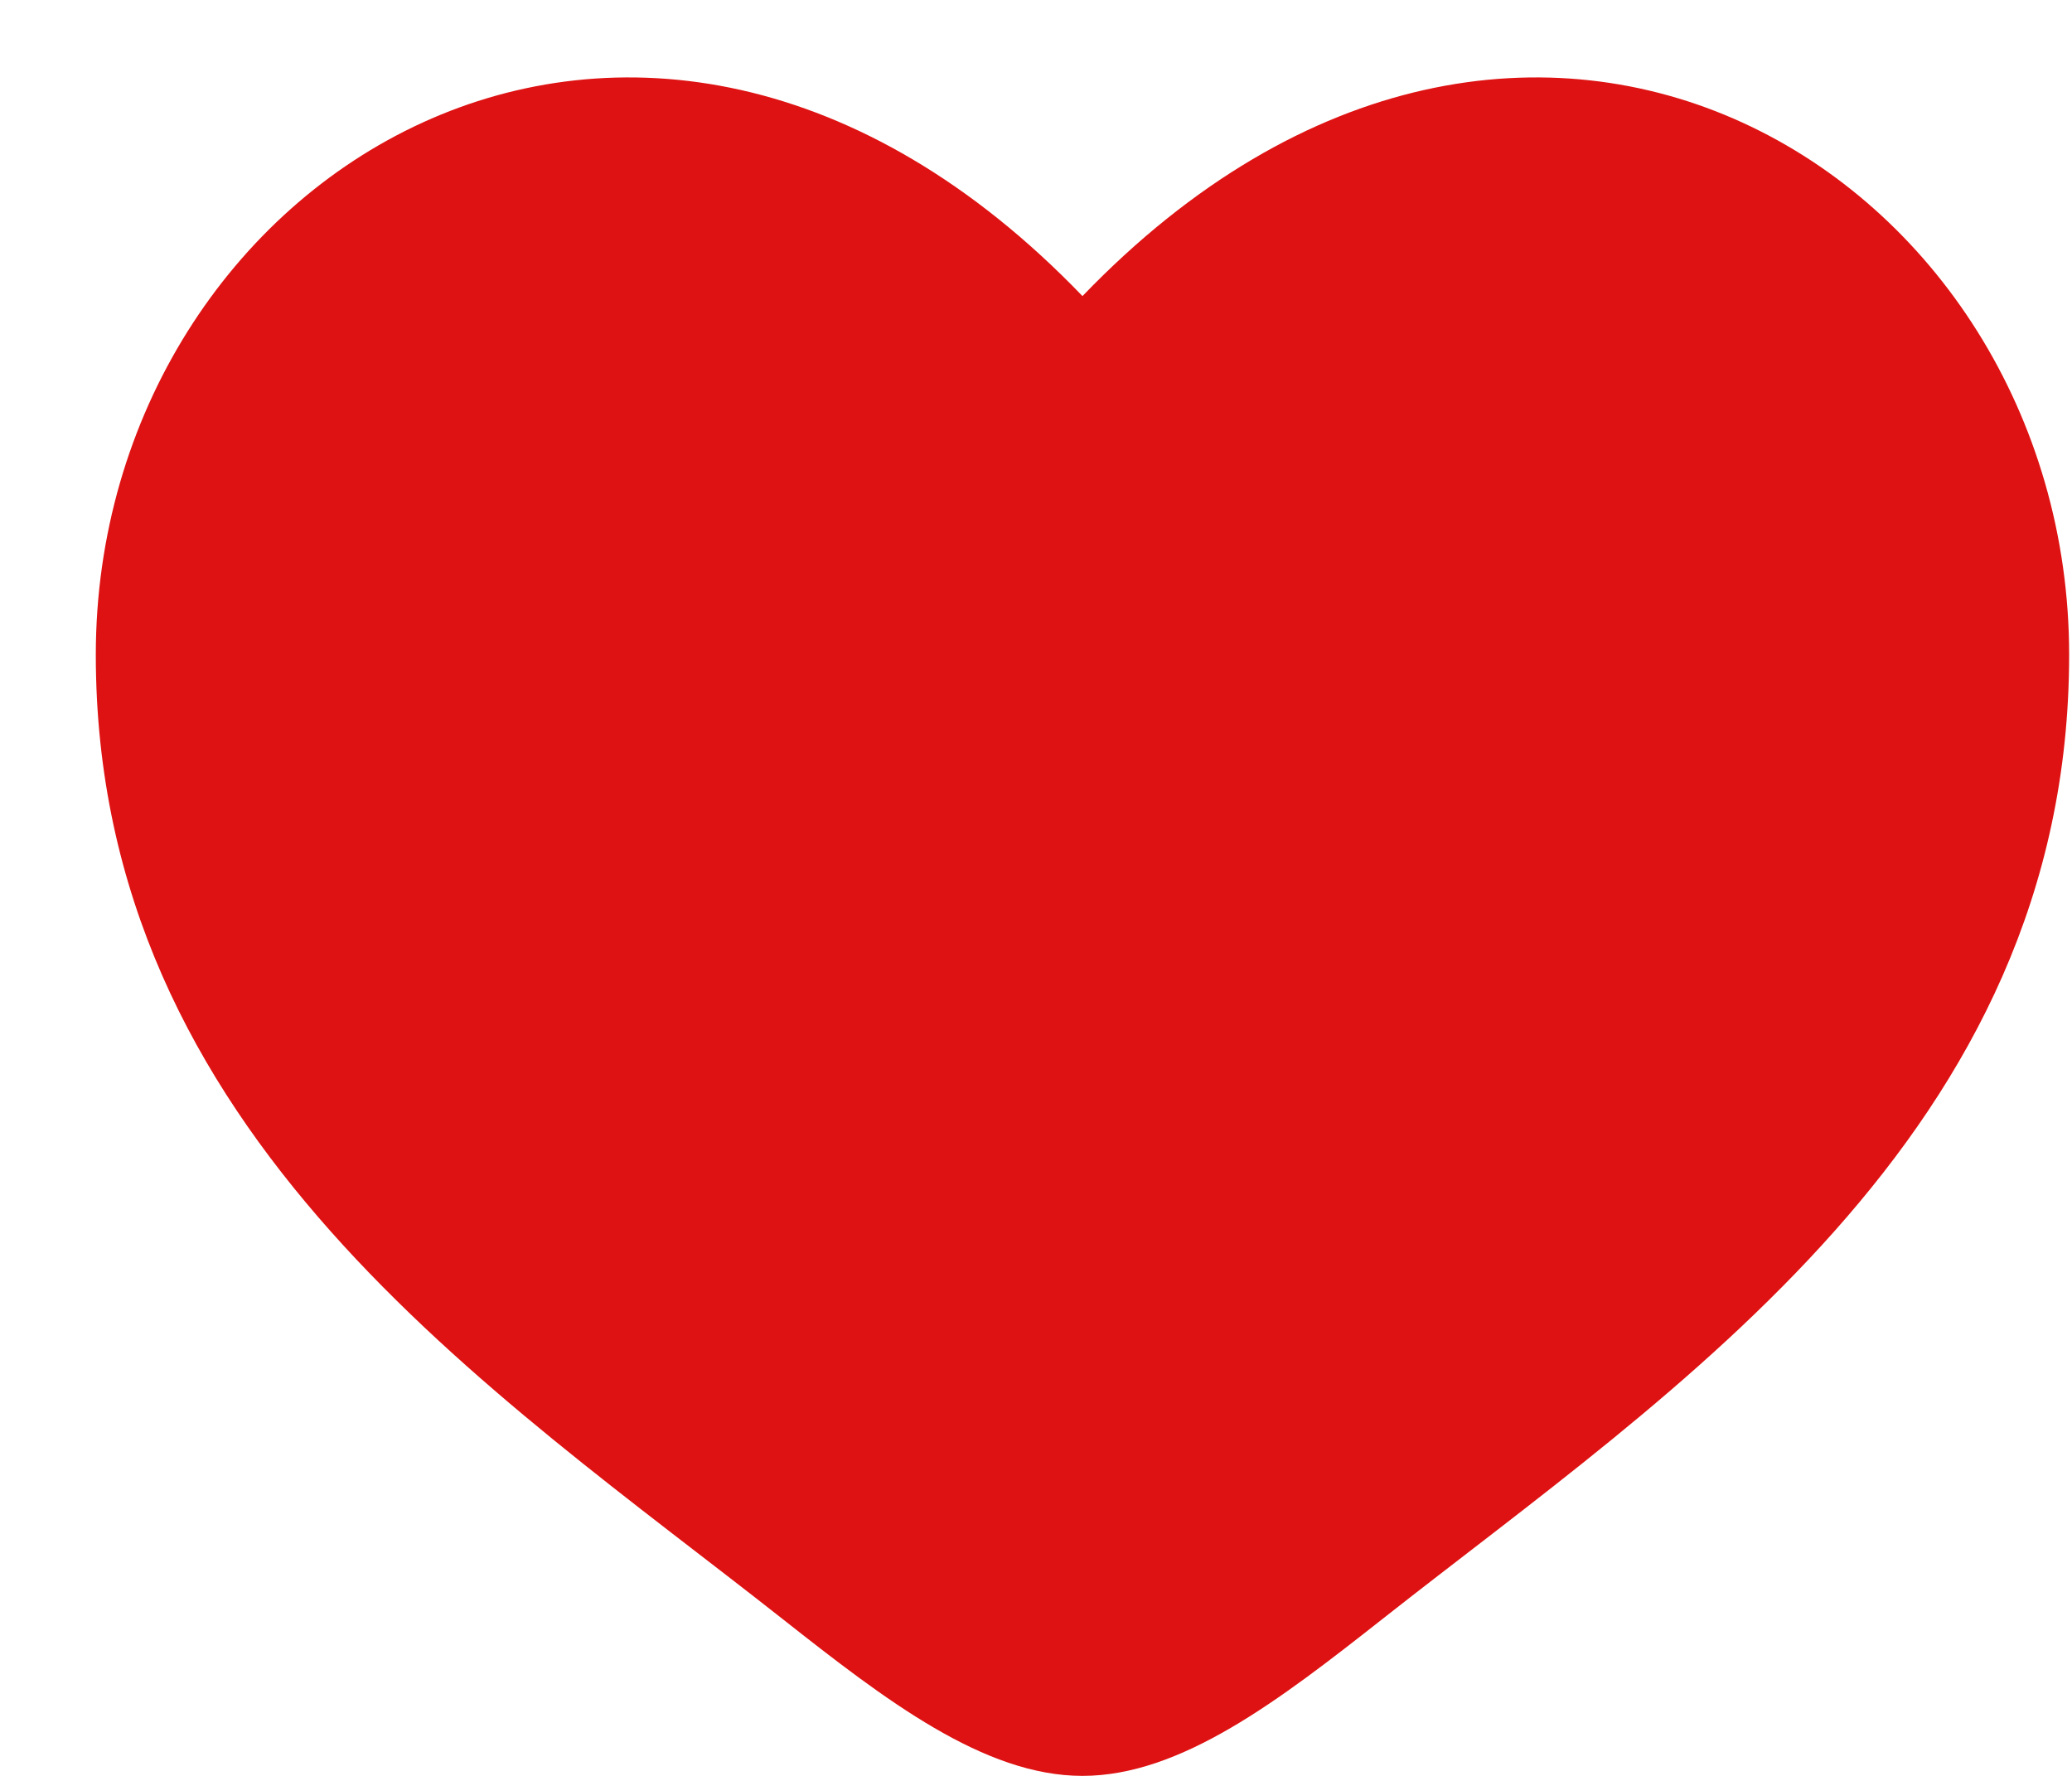 <svg xmlns="http://www.w3.org/2000/svg" width="21" height="18" viewBox="0 0 21 18" fill="none">
  <path d="M0.971 6.637C0.971 11.5 4.991 14.091 7.933 16.411C8.971 17.229 9.971 18 10.971 18C11.971 18 12.971 17.229 14.01 16.411C16.952 14.091 20.971 11.5 20.971 6.637C20.971 1.774 15.471 -1.675 10.971 3.001C6.472 -1.675 0.971 1.774 0.971 6.637Z" fill="#DE1212"/>
</svg>